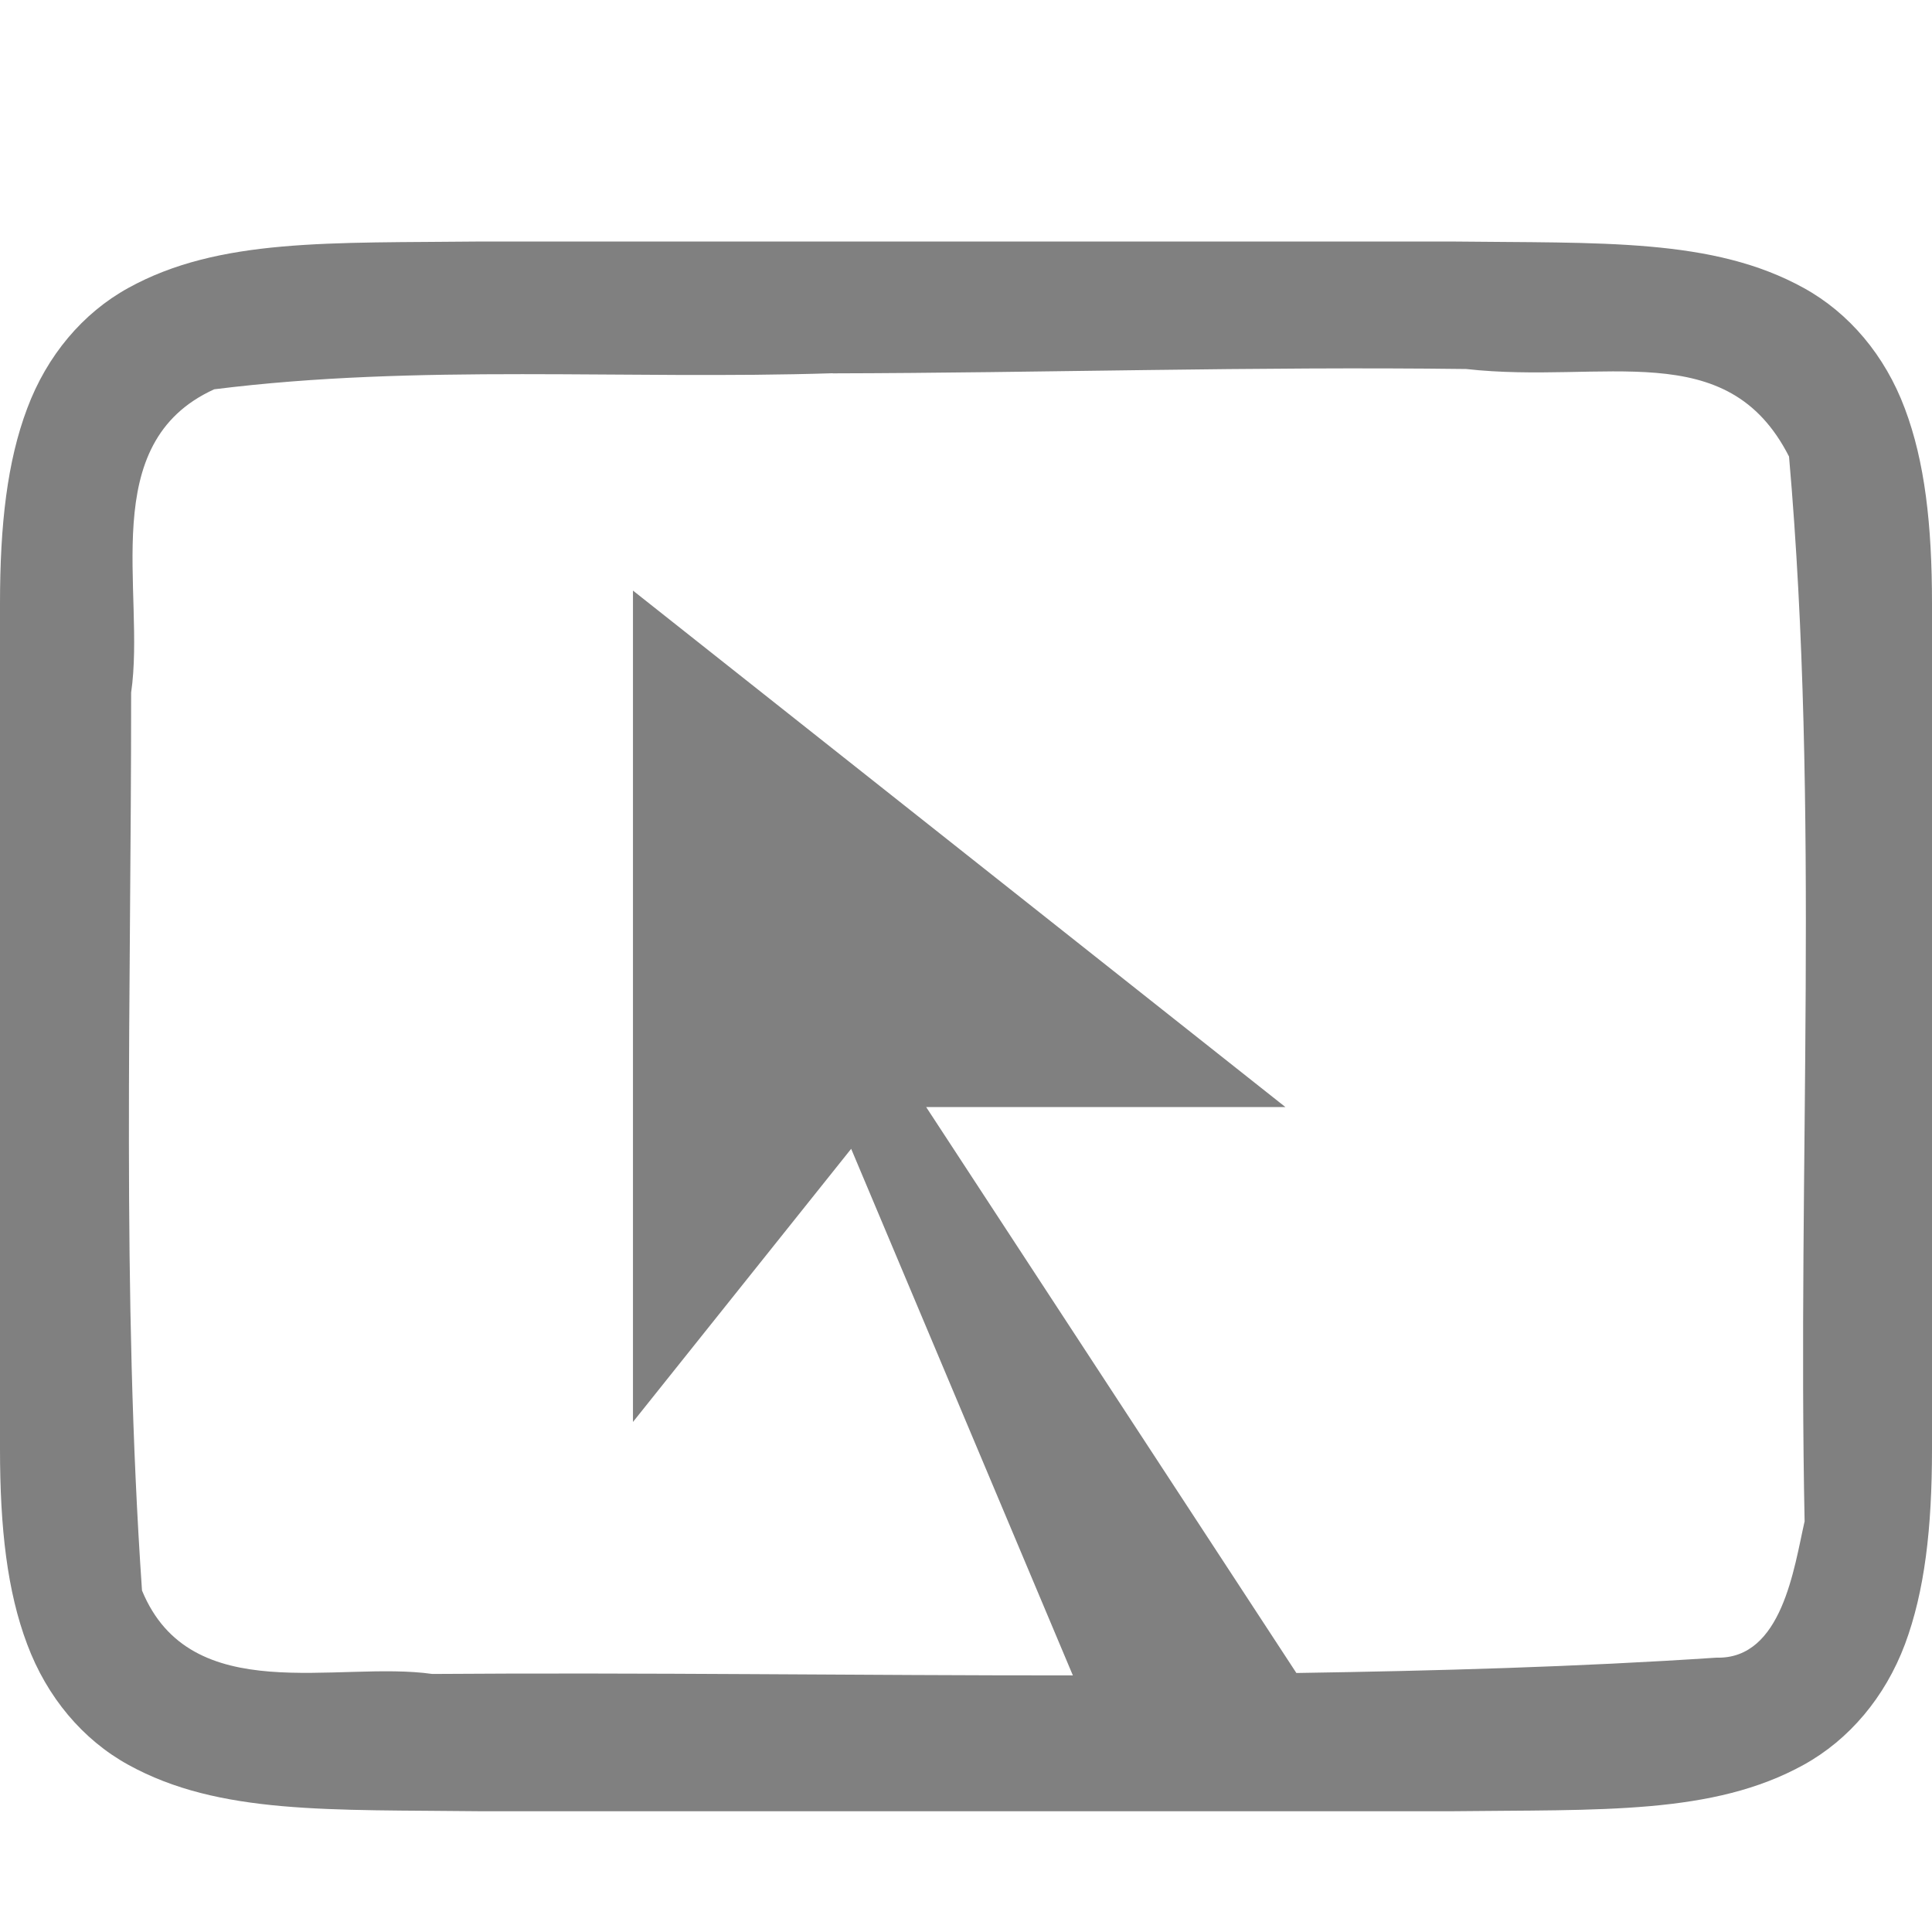 <?xml version="1.0" encoding="UTF-8" standalone="no"?>
<svg
   xmlns:dc="http://purl.org/dc/elements/1.1/"
   xmlns:cc="http://creativecommons.org/ns#"
   xmlns:rdf="http://www.w3.org/1999/02/22-rdf-syntax-ns#"
   xmlns:svg="http://www.w3.org/2000/svg"
   xmlns="http://www.w3.org/2000/svg"
   xmlns:sodipodi="http://sodipodi.sourceforge.net/DTD/sodipodi-0.dtd"
   xmlns:inkscape="http://www.inkscape.org/namespaces/inkscape"
   height="16"
   width="16"
   version="1.1"
   id="svg4"
   sodipodi:docname="accessories-camera.svg"
   inkscape:version="0.92.4 (5da689c313, 2019-01-14)">
  <defs
     id="defs8">
    <filter
       style="color-interpolation-filters:sRGB"
       id="filter7554">
      <feBlend
         id="feBlend817"
         mode="darken"
         in2="BackgroundImage" />
    </filter>
  </defs>
  <sodipodi:namedview
     pagecolor="#ffffff"
     bordercolor="#666666"
     borderopacity="1"
     objecttolerance="10"
     gridtolerance="10"
     guidetolerance="10"
     inkscape:pageopacity="0"
     inkscape:pageshadow="2"
     inkscape:window-width="1920"
     inkscape:window-height="1016"
     id="namedview6"
     showgrid="false"
     inkscape:zoom="52.4375"
     inkscape:cx="8"
     inkscape:cy="6.5529203"
     inkscape:window-x="0"
     inkscape:window-y="27"
     inkscape:window-maximized="1"
     inkscape:current-layer="svg4" />
  <path
     style="fill:#808080"
     d="M 3.994,2 C 2.736,2.014 1.815,1.969 1.062,2.385 0.686,2.592 0.389,2.944 0.225,3.383 0.06,3.821 0,4.342 0,5 v 7 c 0,0.658 0.06,1.179 0.225,1.617 C 0.389,14.056 0.686,14.408 1.062,14.615 1.815,15.031 2.736,14.985 3.994,15 h 0.004 8.004 0.004 c 1.258,-0.015 2.179,0.031 2.932,-0.385 0.376,-0.208 0.673,-0.559 0.838,-0.998 C 15.939,13.179 16,12.658 16,12 V 5 C 16,4.342 15.94,3.821 15.775,3.383 15.611,2.944 15.314,2.592 14.938,2.385 14.185,1.969 13.264,2.015 12.006,2 h -0.004 -8.004 z m 2.902,1.092 c 1.749,-0.004 3.497,-0.058 5.246,-0.036 1.147,0.128 2.161,-0.284 2.674,0.725 0.256,2.924 0.069,5.882 0.129,8.818 -0.087,0.38 -0.185,1.144 -0.73,1.129 -1.158,0.077 -2.318,0.109 -3.479,0.127 L 7.67,9.168 H 10.645 L 5.242,4.891 v 6.885 L 7.049,9.514 8.885,13.875 c -1.769,8.25e-4 -3.538,-0.025 -5.305,-0.012 -0.786,-0.112 -2,0.29 -2.404,-0.691 -0.17,-2.466 -0.089,-4.95 -0.09,-7.436 0.122,-0.841 -0.296,-2.065 0.688,-2.512 1.689,-0.212 3.408,-0.078 5.123,-0.133 z"
     id="path2"
     inkscape:connector-curvature="0"
     sodipodi:nodetypes="cccssccccccccssccccccccccccccccccccccc" />
  <g
     id="g824"
     transform="translate(-354.9,160.051)"
     style="fill:#808080;filter:url(#filter7554);enable-background:new" />
</svg>
